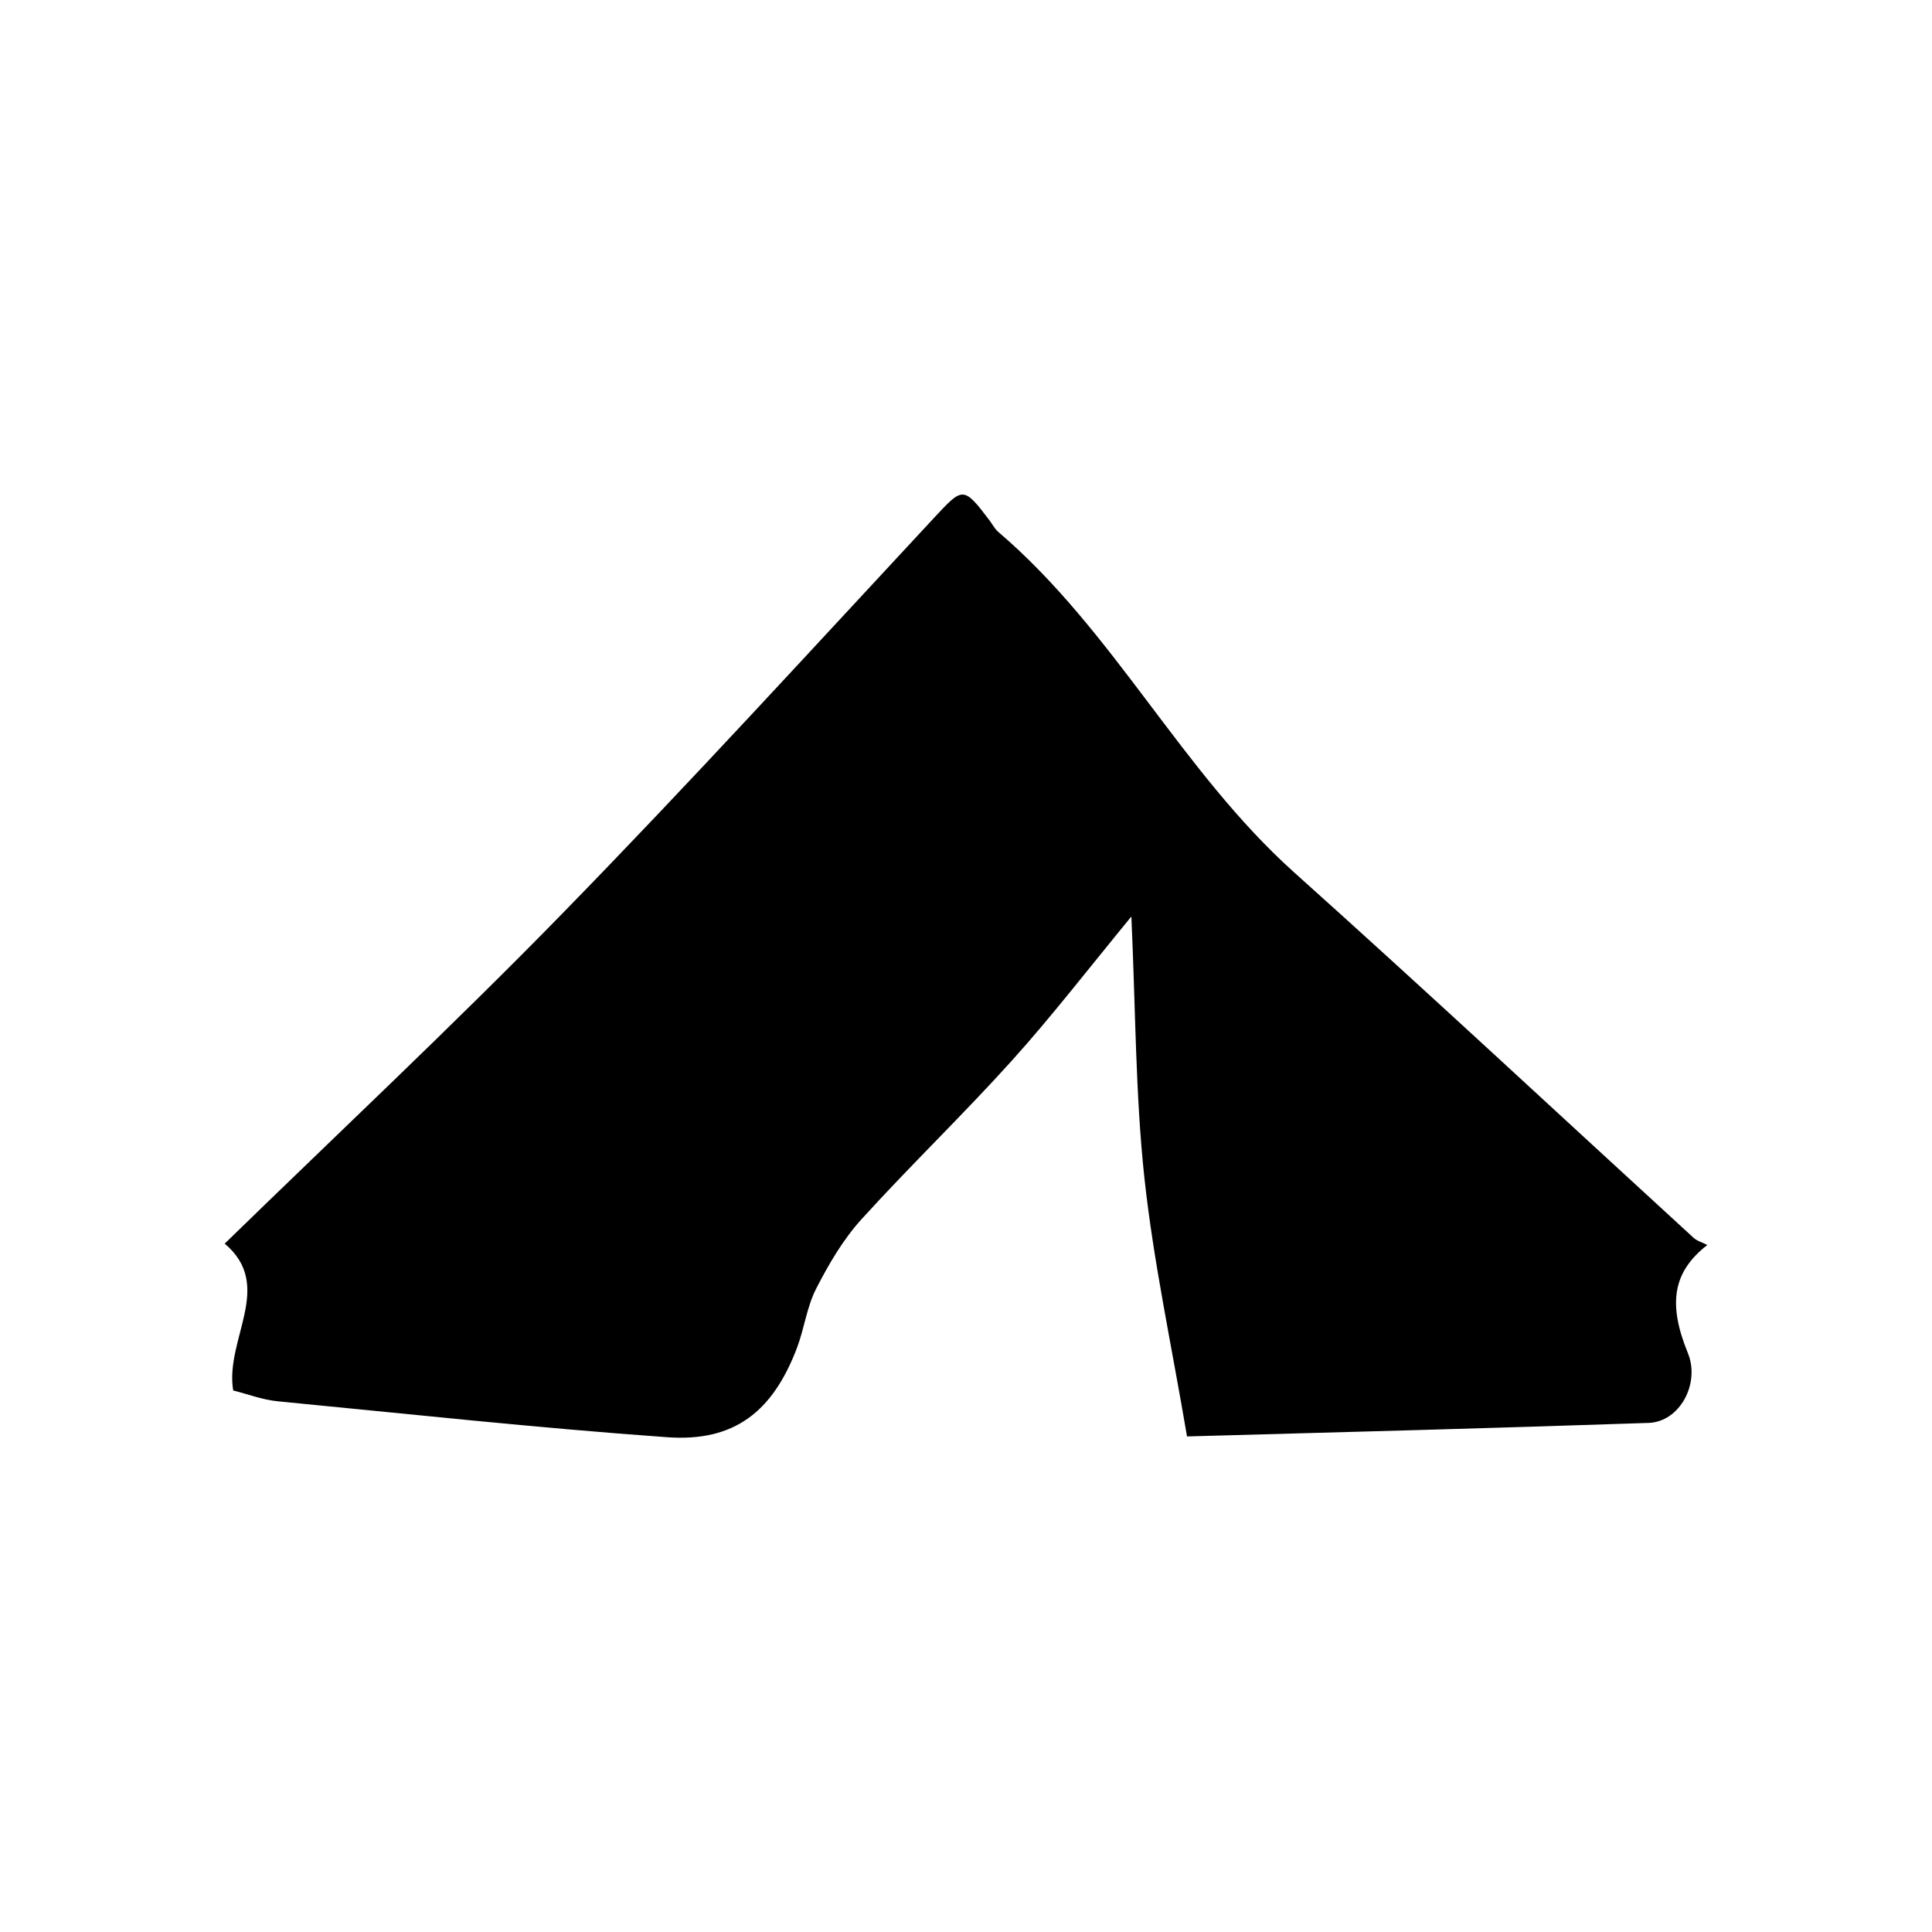 <?xml version="1.0" encoding="UTF-8"?>
<svg id="Layer_1" data-name="Layer 1" xmlns="http://www.w3.org/2000/svg" viewBox="0 0 100 100">
  <path d="m58.55,47.45c-2.21,2.69-4.1,5.14-6.16,7.43-2.53,2.81-5.27,5.44-7.81,8.24-.95,1.05-1.69,2.32-2.34,3.59-.48.94-.61,2.05-.99,3.06-1.26,3.31-3.25,4.87-6.72,4.62-6.73-.48-13.44-1.21-20.16-1.86-.8-.08-1.58-.38-2.3-.56-.44-2.66,2.16-5.41-.44-7.6,5.81-5.66,11.79-11.26,17.51-17.12,6.53-6.69,12.83-13.59,19.2-20.44,1.49-1.6,1.52-1.67,2.88.13.15.2.27.44.46.6,5.98,5.11,9.46,12.37,15.3,17.61,6.95,6.23,13.78,12.6,20.67,18.91.18.17.45.24.72.38-1.81,1.41-2.04,3.07-1,5.61.63,1.56-.42,3.55-2.05,3.6-7.93.27-15.87.48-23.88.7-.8-4.73-1.74-9.05-2.21-13.42-.46-4.3-.45-8.65-.67-13.47Z" style="stroke-width: 0px;"/>
</svg>